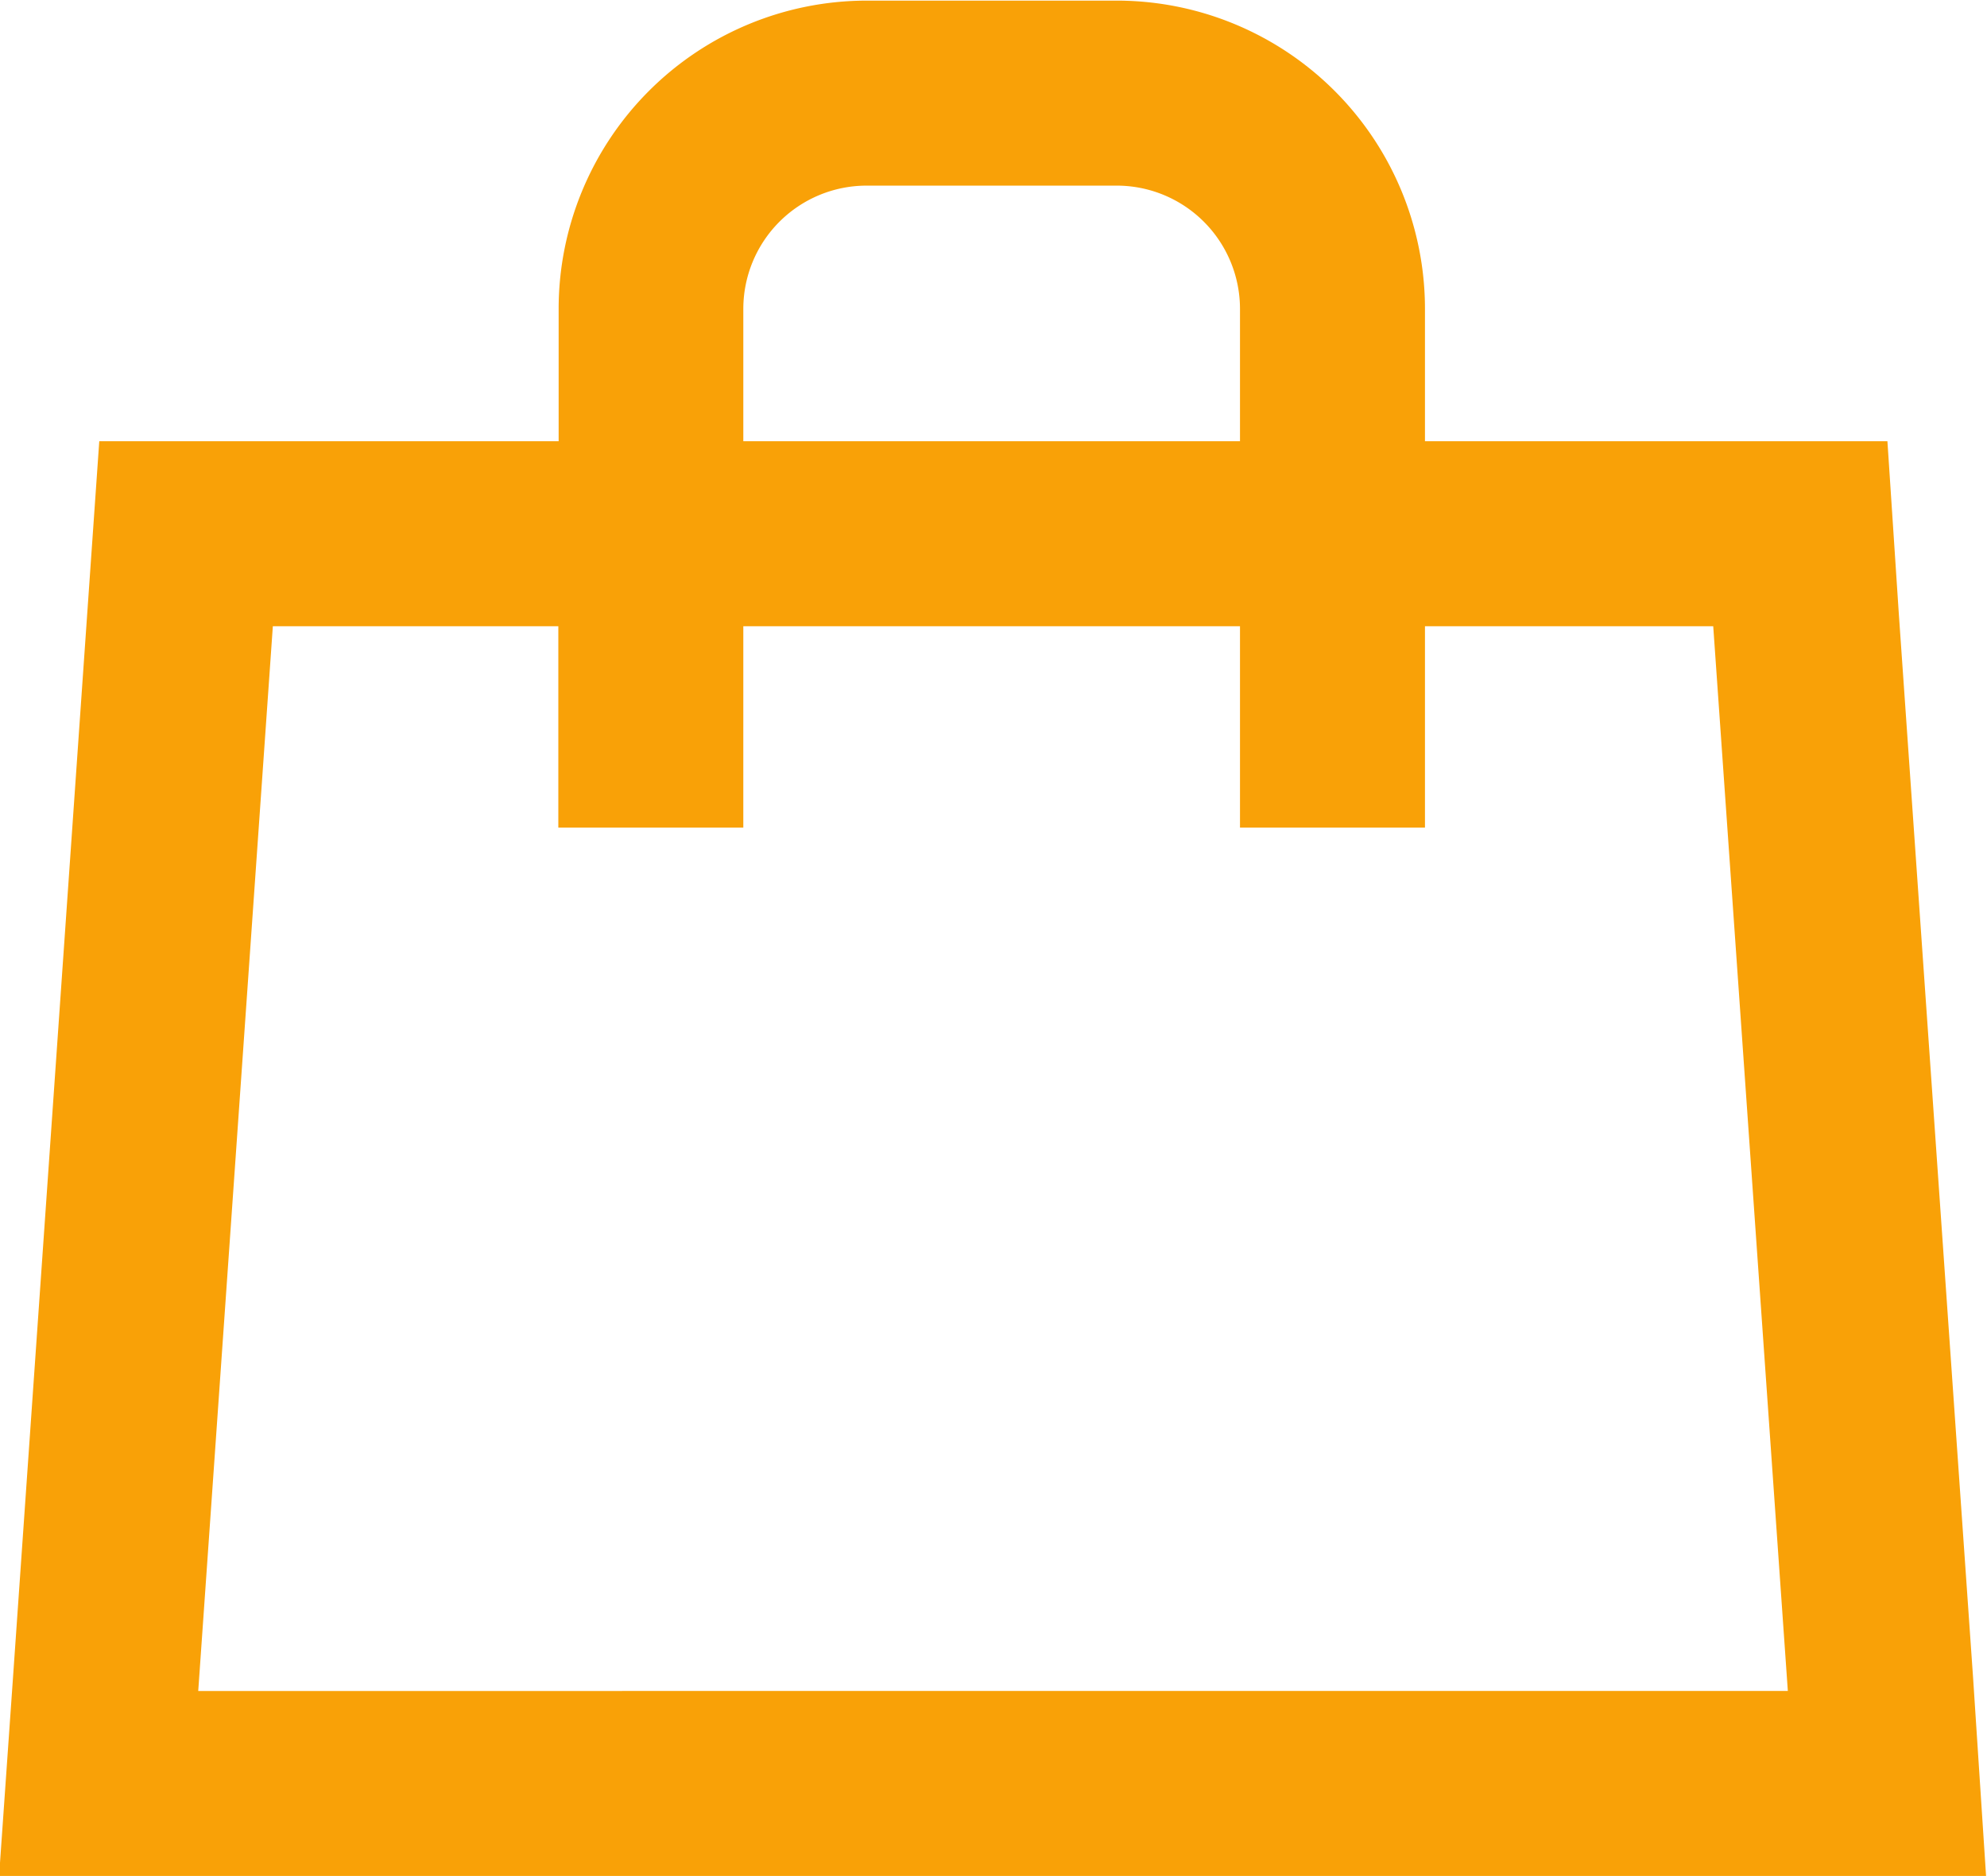 <svg id="Layer_1" data-name="Layer 1" xmlns="http://www.w3.org/2000/svg" viewBox="0 0 64.45 60.84"><path d="M758.78,838.52,756.37,804,756,798.4H741v-4.29a10,10,0,0,0-10-10H722.9a10,10,0,0,0-10,10v4.29H698l-.39,5.58-2.41,34.54-.45,6.41h64.45Zm-39.89-44.41a4,4,0,0,1,4-4H731a4,4,0,0,1,4,4v4.29H718.89Zm-17.68,44.82,2.42-34.53h9.26v6.53h6V804.4H735v6.53h6V804.4h9.35l2.42,34.53Z" transform="translate(-694.78 -784.09)" style="fill:#f9a107"/></svg>